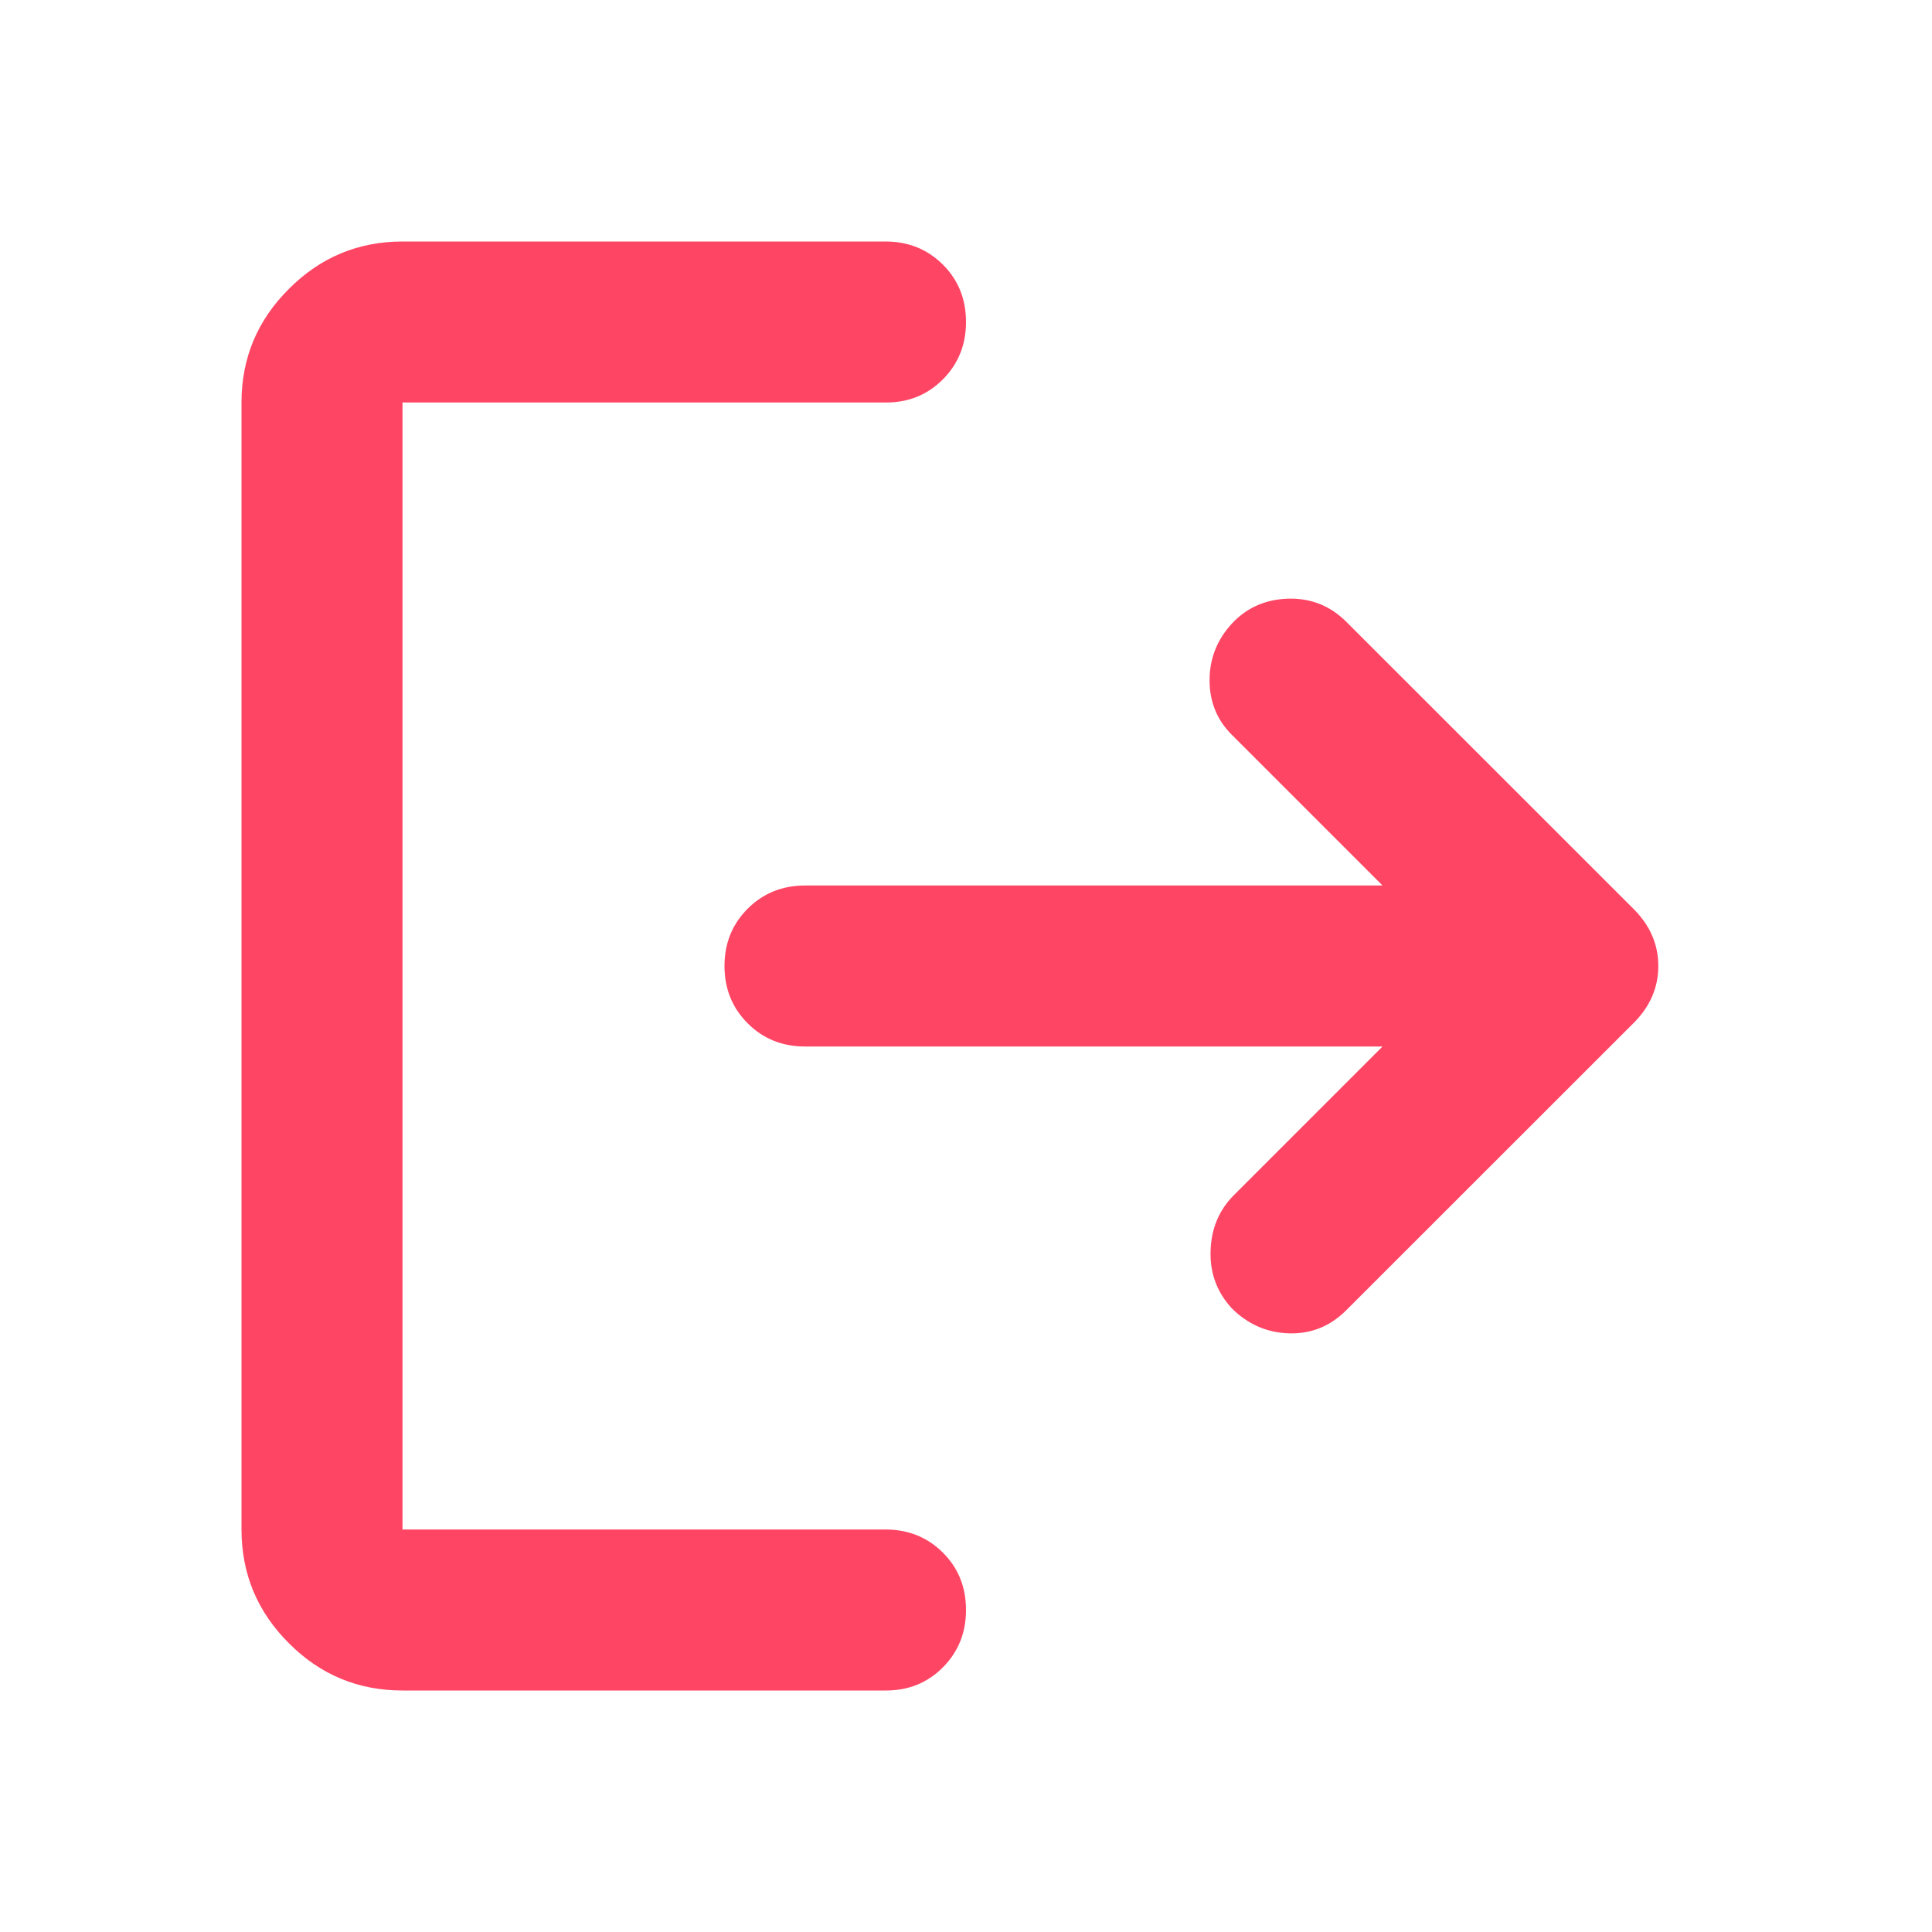 <svg width="15" height="15" viewBox="0 0 15 15" fill="none" xmlns="http://www.w3.org/2000/svg">
<path d="M3.125 13.125C2.781 13.125 2.487 13.003 2.243 12.758C1.998 12.514 1.875 12.219 1.875 11.875V3.125C1.875 2.781 1.998 2.487 2.243 2.243C2.487 1.998 2.782 1.875 3.125 1.875H6.875C7.052 1.875 7.201 1.935 7.321 2.055C7.441 2.175 7.5 2.323 7.5 2.5C7.5 2.677 7.44 2.825 7.32 2.946C7.2 3.066 7.052 3.126 6.875 3.125H3.125V11.875H6.875C7.052 11.875 7.201 11.935 7.321 12.055C7.441 12.175 7.5 12.323 7.5 12.5C7.5 12.677 7.44 12.825 7.32 12.946C7.2 13.066 7.052 13.126 6.875 13.125H3.125ZM10.734 8.125H6.25C6.073 8.125 5.925 8.065 5.805 7.945C5.685 7.825 5.625 7.677 5.625 7.5C5.625 7.323 5.685 7.175 5.805 7.055C5.925 6.935 6.074 6.875 6.25 6.875H10.734L9.562 5.703C9.448 5.589 9.391 5.448 9.391 5.281C9.391 5.115 9.448 4.969 9.562 4.844C9.677 4.719 9.823 4.654 10 4.648C10.177 4.643 10.328 4.703 10.453 4.828L12.688 7.062C12.812 7.188 12.875 7.333 12.875 7.5C12.875 7.667 12.812 7.812 12.688 7.938L10.453 10.172C10.328 10.297 10.18 10.357 10.008 10.352C9.836 10.347 9.688 10.282 9.562 10.156C9.448 10.031 9.393 9.883 9.399 9.711C9.404 9.54 9.464 9.396 9.578 9.281L10.734 8.125Z" fill="#FF4564"/>
</svg>
